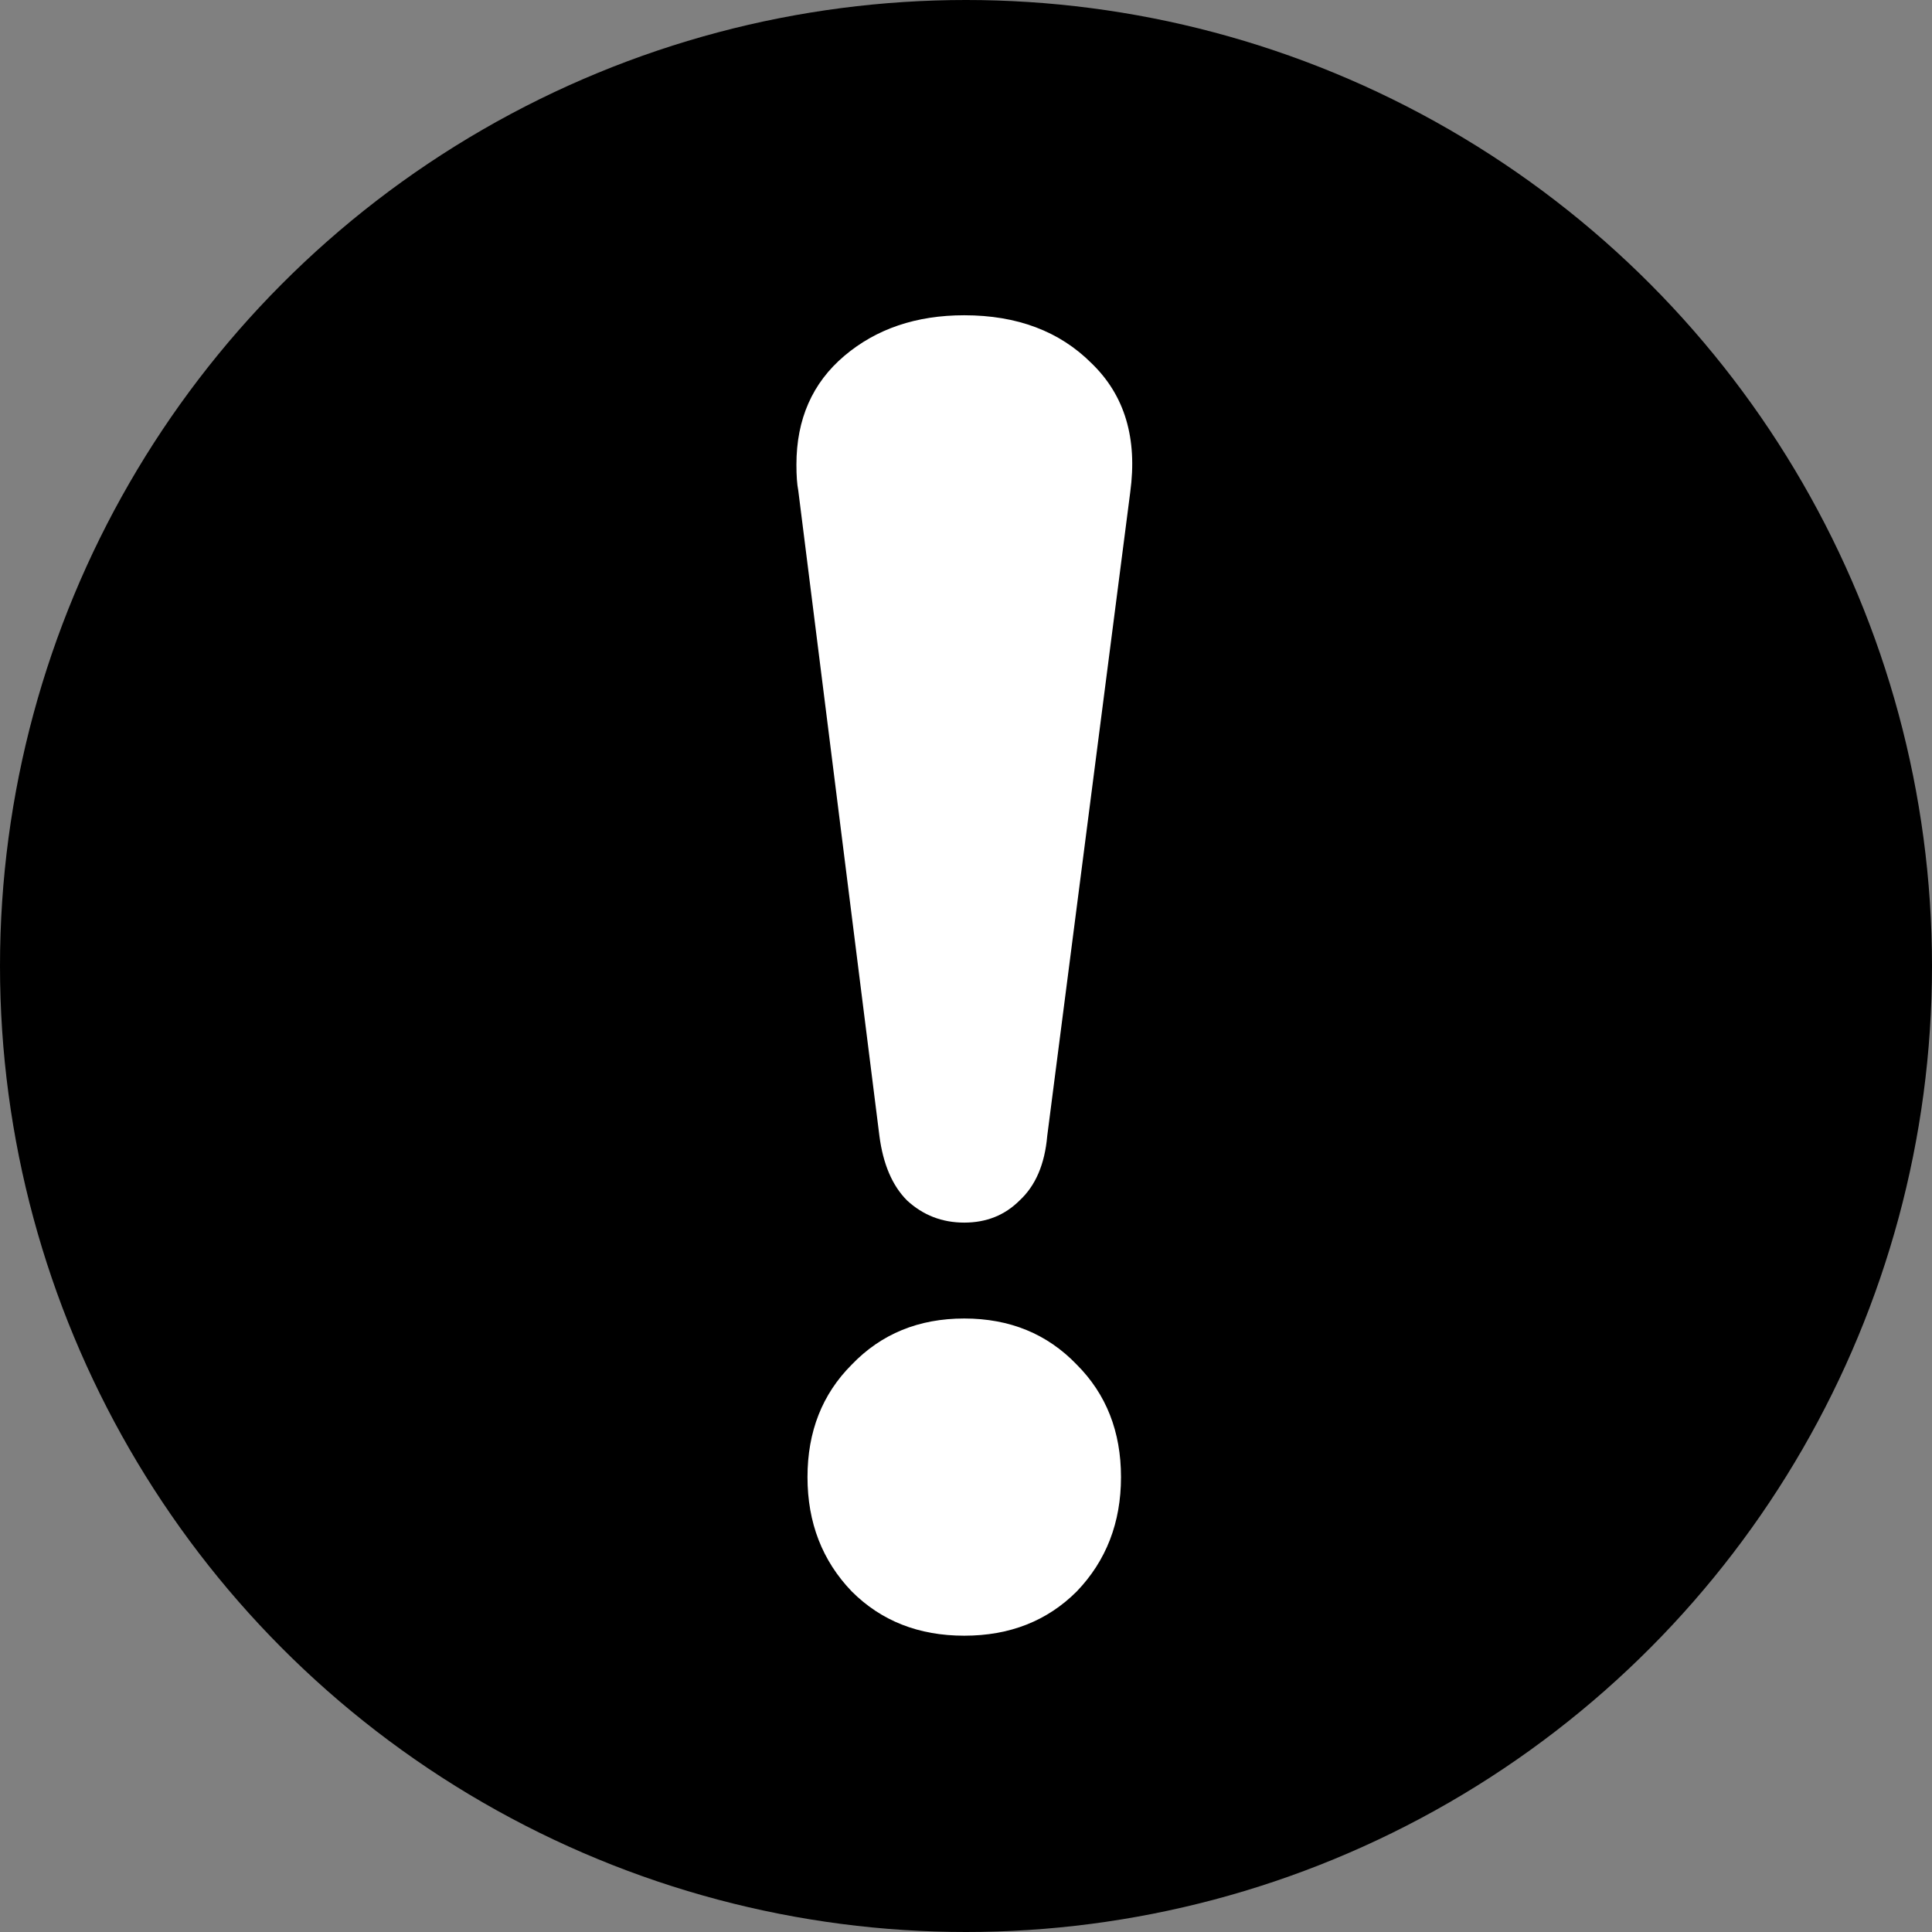 <svg width="44" height="44" viewBox="0 0 44 44" fill="none" xmlns="http://www.w3.org/2000/svg">
<rect x="0" y="0" width="44" height="44" fill="#808080" stroke="none"/>
<g clip-path="url(#clip0)">
<circle cx="22" cy="22" r="22" fill="black"/>
<path d="M21.96 27.844C21.456 27.844 21.022 27.676 20.658 27.34C20.322 27.004 20.112 26.514 20.028 25.87L18.18 11.17C18.152 11.03 18.138 10.834 18.138 10.582C18.138 9.546 18.502 8.72 19.23 8.104C19.958 7.488 20.868 7.18 21.96 7.18C23.164 7.18 24.13 7.544 24.858 8.272C25.614 9 25.908 9.98 25.74 11.212L23.85 25.87C23.794 26.514 23.584 27.004 23.22 27.34C22.884 27.676 22.464 27.844 21.96 27.844ZM21.96 37.252C20.924 37.252 20.07 36.916 19.398 36.244C18.726 35.544 18.39 34.676 18.39 33.64C18.39 32.604 18.726 31.75 19.398 31.078C20.07 30.378 20.924 30.028 21.96 30.028C22.996 30.028 23.85 30.378 24.522 31.078C25.194 31.75 25.53 32.604 25.53 33.64C25.53 34.676 25.194 35.544 24.522 36.244C23.85 36.916 22.996 37.252 21.96 37.252Z" fill="white"/>
</g>
<defs>
<clipPath id="clip0">
<rect width="44" height="44" fill="white"/>
</clipPath>
</defs>
</svg>
